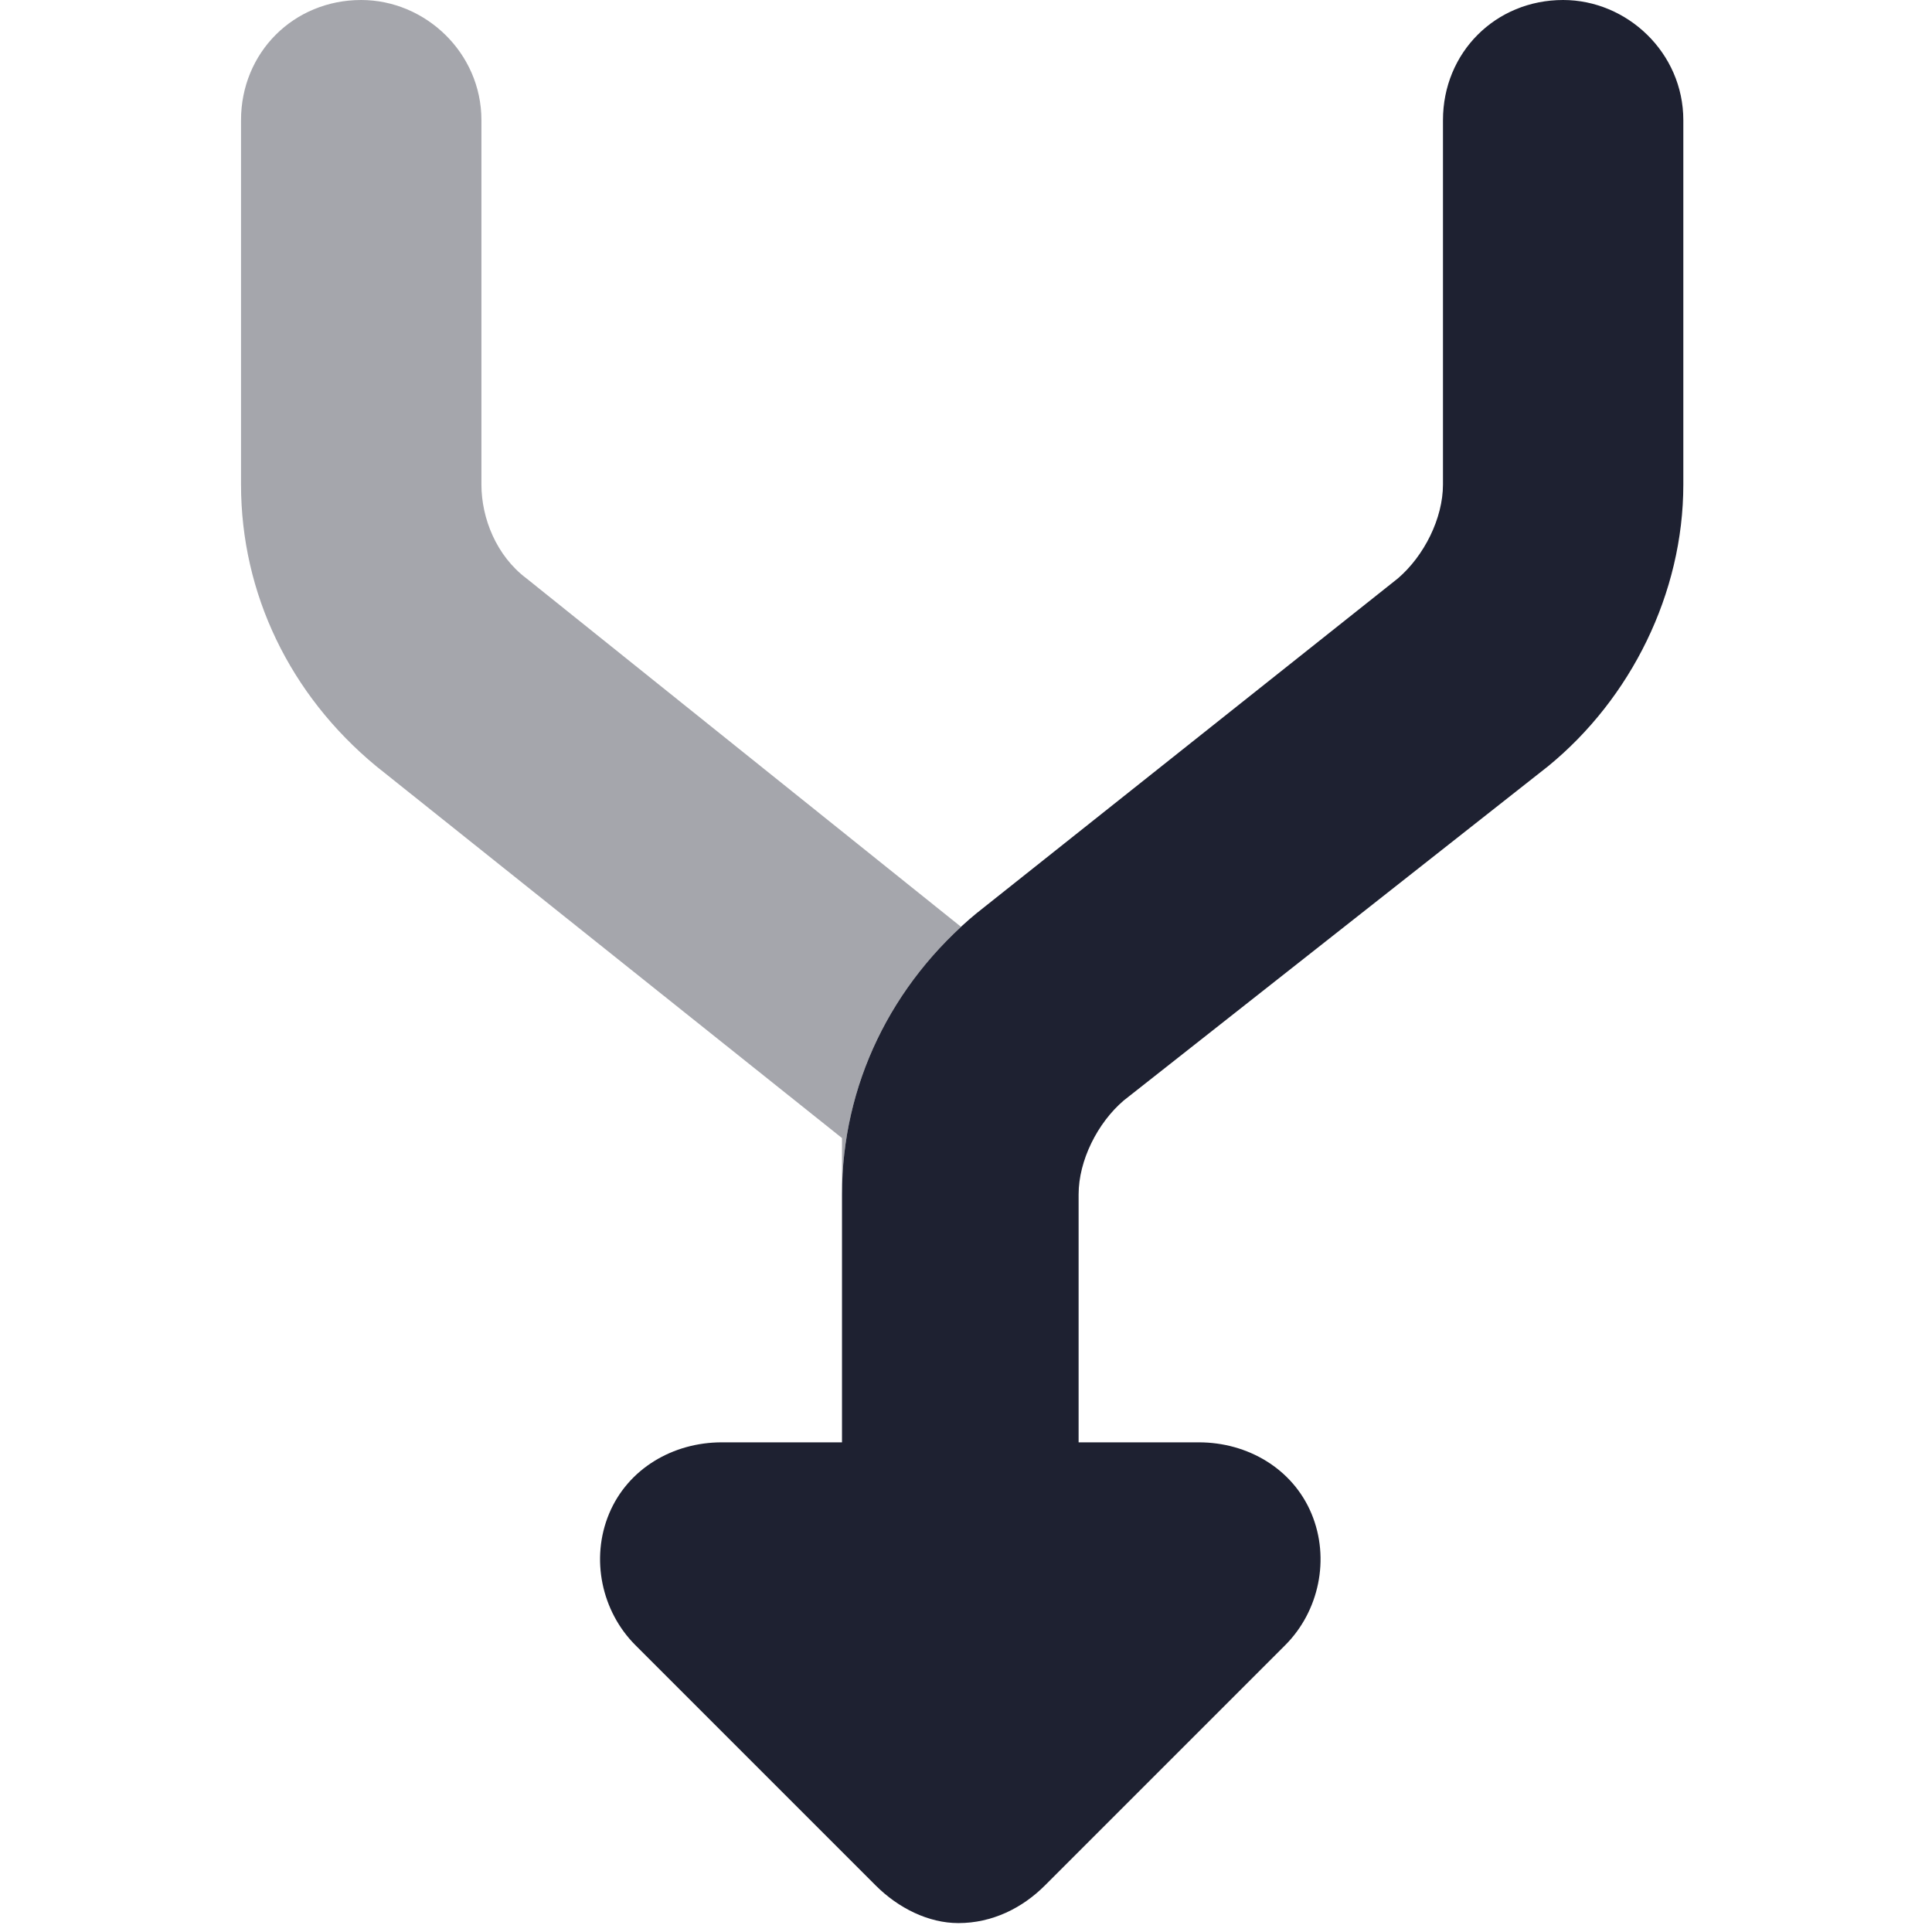 <svg width="49" height="49" viewBox="0 0 49 49" fill="none" xmlns="http://www.w3.org/2000/svg">
    <path d="M42.693 3.048L42.693 12.289C42.693 15.051 41.36 17.719 39.264 19.433L28.499 27.912C27.832 28.483 27.356 29.436 27.356 30.293L27.356 36.581L30.405 36.581C31.643 36.581 32.786 37.248 33.263 38.391C33.739 39.534 33.453 40.867 32.596 41.725L26.499 47.822C25.927 48.393 25.165 48.774 24.308 48.774C23.546 48.774 22.784 48.393 22.212 47.822L16.115 41.725C15.258 40.867 14.972 39.534 15.448 38.391C15.925 37.248 17.068 36.581 18.306 36.581L21.355 36.581L21.355 30.293C21.355 27.531 22.593 24.959 24.784 23.149L35.453 14.67C36.12 14.099 36.597 13.146 36.597 12.289L36.597 3.048C36.597 1.334 37.93 -4.88801e-07 39.645 -4.13848e-07C41.264 -3.4306e-07 42.693 1.334 42.693 3.048Z"
          fill="#1e2131"/>
    <path opacity="0.4"
          d="M24.784 23.149C22.593 24.959 21.355 27.531 21.355 30.293L21.355 28.864L9.542 19.433C7.351 17.623 6.113 15.051 6.113 12.289L6.113 3.048C6.113 1.334 7.446 -1.82129e-06 9.161 -1.74634e-06C10.781 -1.67555e-06 12.21 1.334 12.21 3.048L12.21 12.289C12.21 13.146 12.591 14.099 13.353 14.67L24.403 23.53L24.784 23.149Z"
          fill="#1e2131"/>
</svg>

